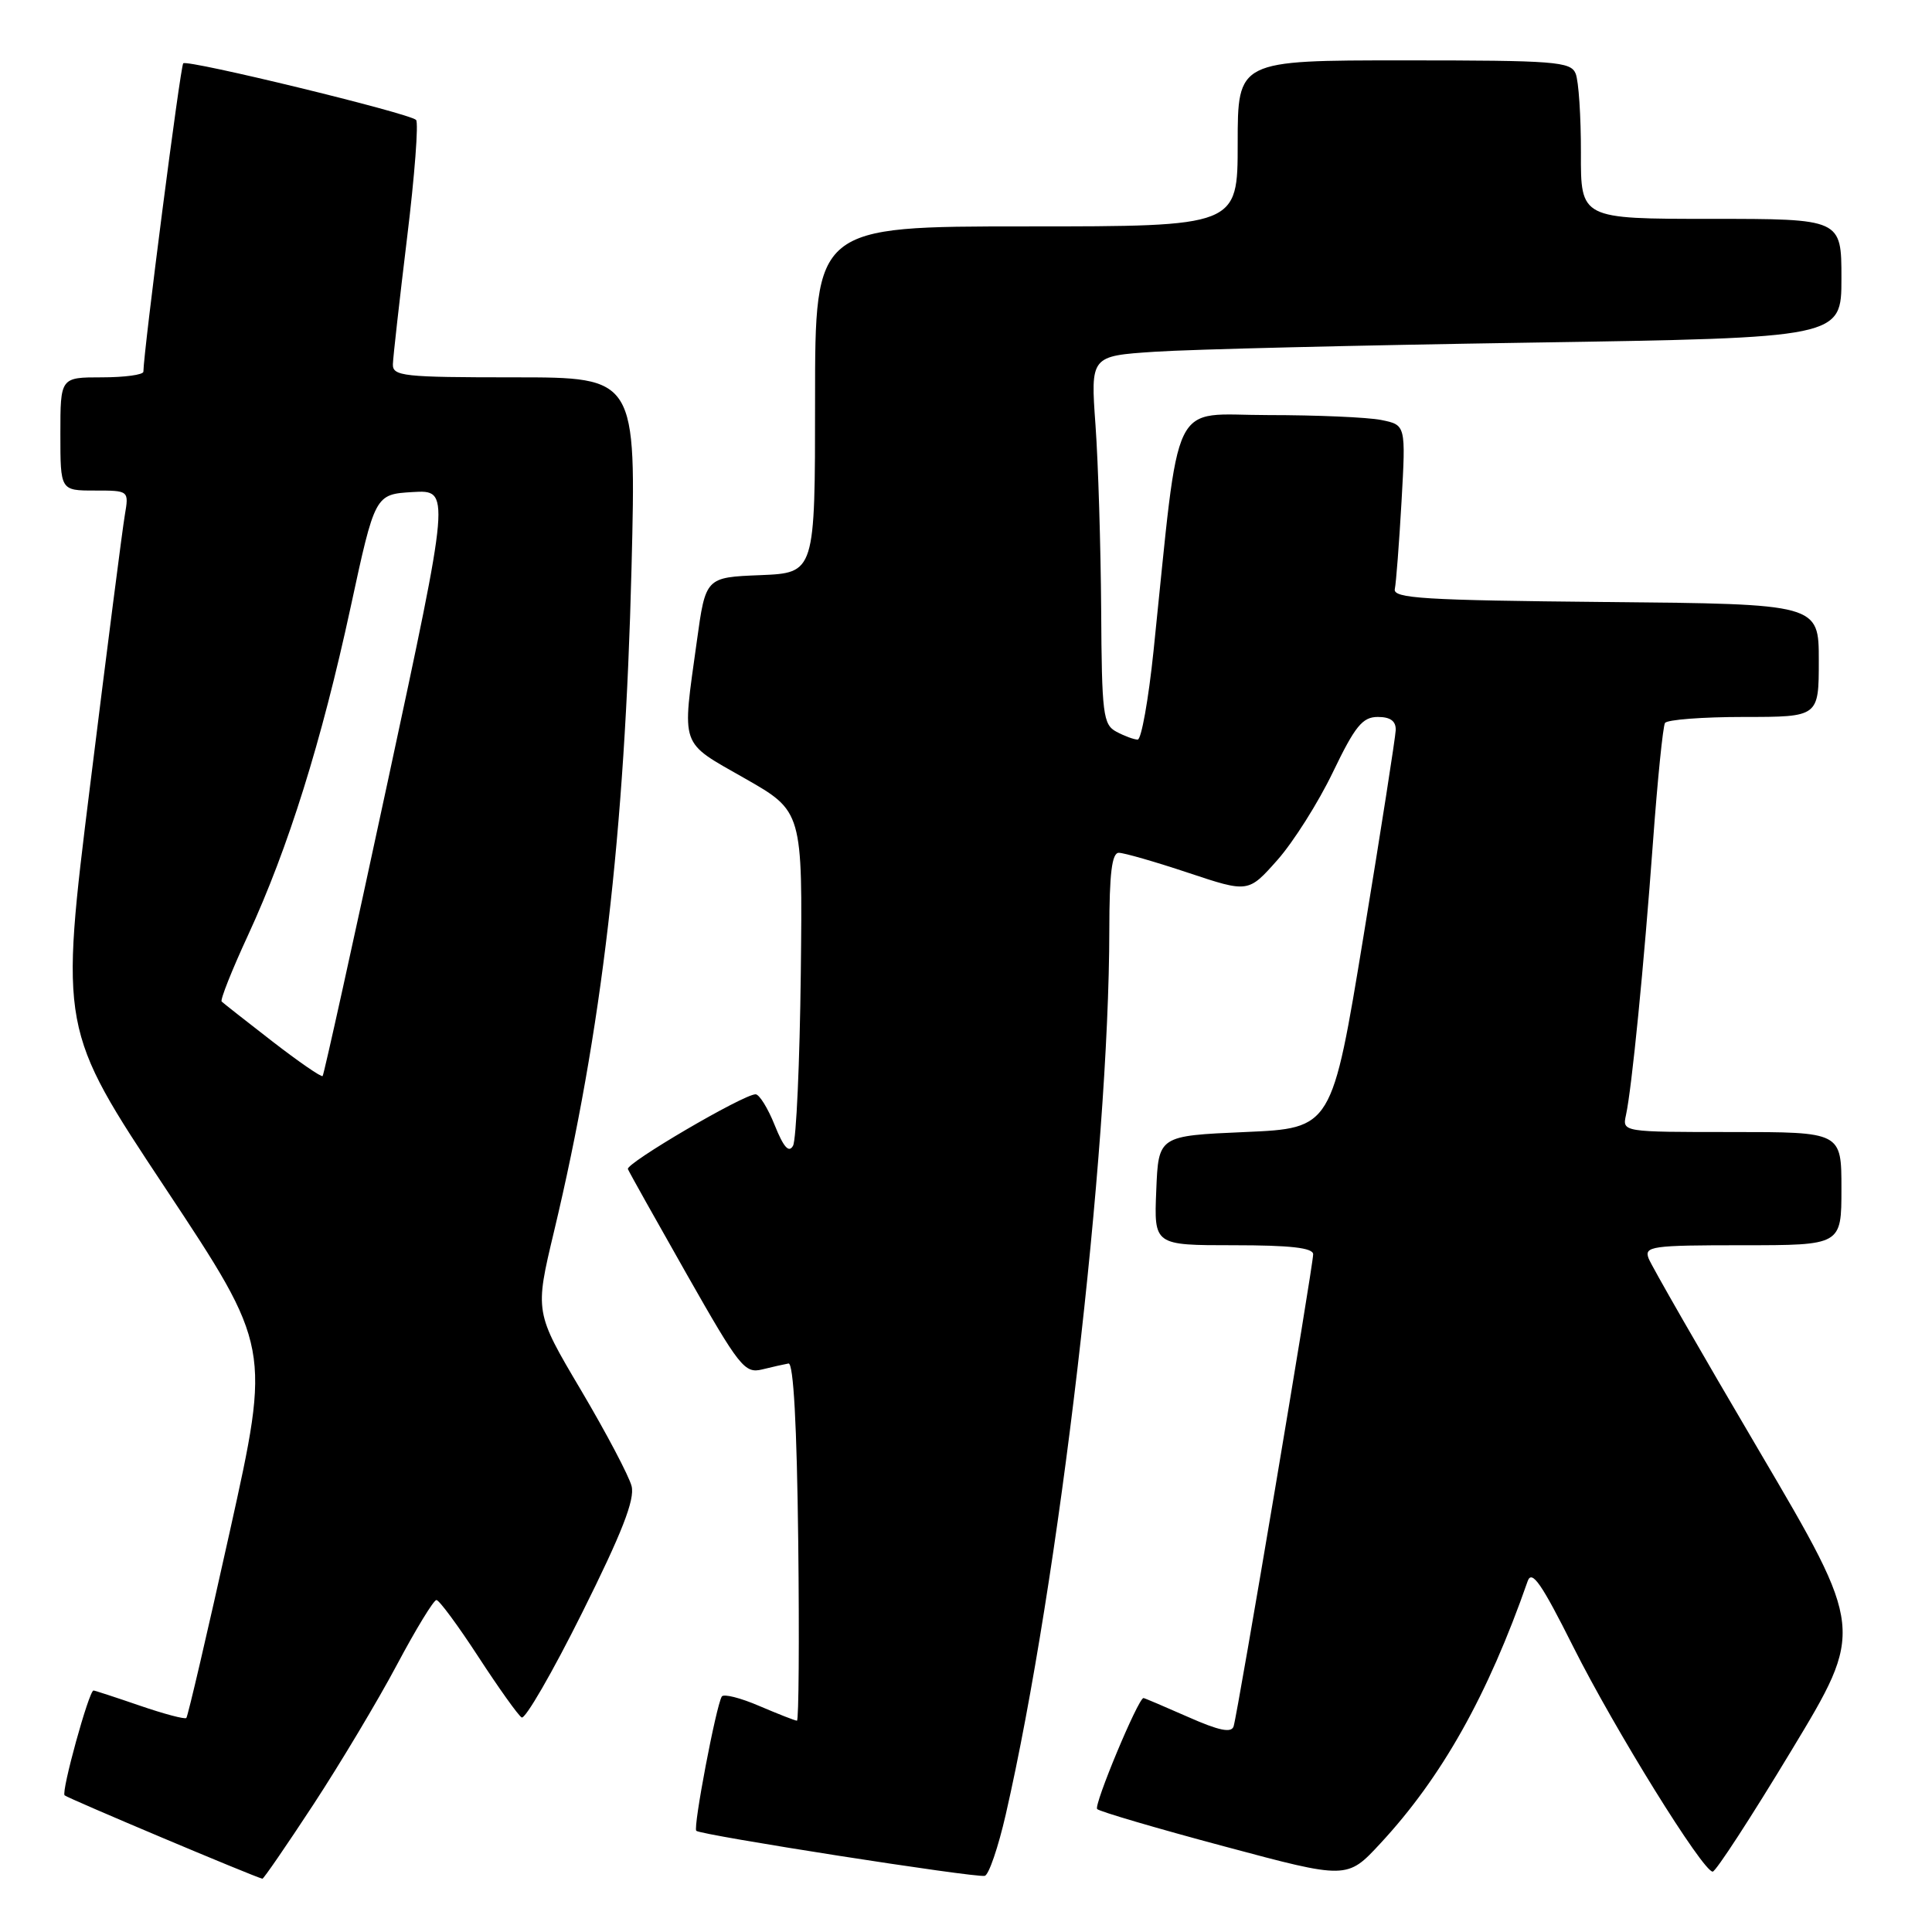 <?xml version="1.0" encoding="UTF-8" standalone="no"?>
<!DOCTYPE svg PUBLIC "-//W3C//DTD SVG 1.1//EN" "http://www.w3.org/Graphics/SVG/1.1/DTD/svg11.dtd" >
<svg xmlns="http://www.w3.org/2000/svg" xmlns:xlink="http://www.w3.org/1999/xlink" version="1.1" viewBox="0 0 256 256">
 <g >
 <path fill="currentColor"
d=" M 41.52 239.12 C 45.08 233.68 50.06 225.36 52.58 220.62 C 55.10 215.88 57.46 212.01 57.83 212.01 C 58.20 212.02 60.70 215.41 63.39 219.54 C 66.08 223.67 68.66 227.29 69.12 227.57 C 69.58 227.86 73.19 221.62 77.13 213.71 C 82.42 203.11 84.14 198.70 83.69 196.92 C 83.35 195.59 80.33 189.86 76.97 184.18 C 70.86 173.86 70.86 173.86 73.41 163.18 C 79.74 136.66 82.80 110.45 83.68 75.25 C 84.31 50.00 84.31 50.00 68.16 50.00 C 53.41 50.00 52.01 49.85 52.06 48.25 C 52.09 47.29 52.94 39.75 53.94 31.50 C 54.95 23.25 55.48 16.23 55.13 15.89 C 54.20 14.99 24.82 7.85 24.28 8.39 C 23.90 8.76 19.02 46.60 19.00 49.25 C 19.00 49.66 16.52 50.00 13.50 50.00 C 8.00 50.00 8.00 50.00 8.00 57.50 C 8.00 65.00 8.00 65.00 12.55 65.00 C 17.09 65.00 17.09 65.00 16.54 68.25 C 16.23 70.04 14.17 86.09 11.96 103.92 C 7.93 136.35 7.93 136.35 21.90 157.42 C 35.87 178.50 35.87 178.50 30.46 202.89 C 27.49 216.30 24.89 227.44 24.69 227.64 C 24.49 227.84 21.71 227.10 18.51 226.00 C 15.31 224.90 12.55 224.00 12.39 224.00 C 11.79 224.00 8.09 237.42 8.56 237.89 C 8.94 238.27 33.64 248.68 34.77 248.94 C 34.92 248.97 37.96 244.55 41.52 239.12 Z  M 133.27 240.42 C 140.32 209.61 146.96 152.89 146.99 123.25 C 147.00 115.74 147.33 113.00 148.25 113.00 C 148.93 113.00 153.07 114.19 157.45 115.65 C 165.41 118.30 165.41 118.30 169.26 113.96 C 171.37 111.58 174.69 106.33 176.62 102.31 C 179.56 96.20 180.54 95.00 182.57 95.00 C 184.24 95.00 184.98 95.55 184.94 96.75 C 184.90 97.71 182.99 109.97 180.68 124.00 C 176.49 149.50 176.49 149.50 164.99 150.00 C 153.50 150.50 153.50 150.50 153.21 157.75 C 152.91 165.00 152.91 165.00 163.46 165.00 C 170.97 165.00 174.00 165.34 174.00 166.20 C 174.00 167.71 164.00 227.06 163.46 228.75 C 163.17 229.66 161.54 229.33 157.41 227.50 C 154.30 226.13 151.65 225.00 151.52 225.00 C 150.82 225.00 144.89 239.22 145.38 239.71 C 145.71 240.04 153.29 242.27 162.24 244.66 C 178.50 249.02 178.50 249.02 182.91 244.26 C 191.05 235.49 197.14 224.64 202.42 209.52 C 202.97 207.95 204.25 209.80 208.46 218.20 C 213.98 229.20 225.64 248.00 226.94 248.00 C 227.35 248.00 232.04 240.79 237.36 231.97 C 247.04 215.95 247.04 215.95 233.08 192.22 C 225.40 179.18 218.82 167.71 218.45 166.75 C 217.84 165.14 218.82 165.00 230.89 165.00 C 244.00 165.00 244.00 165.00 244.00 157.50 C 244.00 150.00 244.00 150.00 229.48 150.00 C 214.96 150.00 214.96 150.00 215.45 147.75 C 216.22 144.25 217.83 127.97 219.03 111.55 C 219.63 103.33 220.35 96.24 220.62 95.80 C 220.89 95.36 225.59 95.00 231.06 95.00 C 241.00 95.00 241.00 95.00 241.00 87.52 C 241.00 80.03 241.00 80.03 212.75 79.77 C 188.66 79.54 184.55 79.29 184.82 78.05 C 184.99 77.25 185.39 72.03 185.71 66.45 C 186.28 56.31 186.28 56.31 183.02 55.65 C 181.22 55.29 174.47 55.00 168.02 55.00 C 154.88 55.00 156.43 51.79 152.85 86.25 C 152.18 92.71 151.23 98.00 150.75 98.00 C 150.27 98.00 149.00 97.53 147.93 96.96 C 146.16 96.01 145.99 94.68 145.91 80.71 C 145.85 72.35 145.52 61.38 145.16 56.34 C 144.50 47.17 144.50 47.17 153.00 46.61 C 157.68 46.29 180.06 45.75 202.75 45.40 C 244.00 44.76 244.00 44.76 244.00 36.88 C 244.00 29.00 244.00 29.00 226.73 29.00 C 209.45 29.00 209.45 29.00 209.48 20.25 C 209.49 15.44 209.18 10.71 208.78 9.75 C 208.13 8.16 206.07 8.00 186.03 8.00 C 164.00 8.00 164.00 8.00 164.00 19.00 C 164.00 30.00 164.00 30.00 136.00 30.00 C 108.00 30.00 108.00 30.00 108.00 52.96 C 108.00 75.91 108.00 75.91 100.75 76.21 C 93.50 76.50 93.50 76.50 92.33 85.00 C 90.36 99.24 89.98 98.17 98.67 103.13 C 106.35 107.50 106.35 107.50 106.11 128.96 C 105.97 140.77 105.51 151.05 105.08 151.82 C 104.53 152.81 103.83 152.02 102.66 149.11 C 101.76 146.85 100.61 145.00 100.12 145.00 C 98.51 145.00 82.88 154.16 83.20 154.91 C 83.36 155.31 86.88 161.59 91.00 168.85 C 97.98 181.14 98.67 182.02 100.98 181.46 C 102.35 181.12 103.92 180.77 104.48 180.67 C 105.14 180.56 105.59 188.82 105.77 204.25 C 105.92 217.31 105.84 228.00 105.60 228.00 C 105.36 228.00 103.12 227.12 100.61 226.05 C 98.11 224.97 95.87 224.41 95.64 224.80 C 94.88 226.06 91.82 242.16 92.26 242.59 C 92.83 243.16 129.22 248.84 130.48 248.56 C 131.02 248.45 132.27 244.78 133.27 240.42 Z  M 36.10 138.00 C 32.61 135.30 29.59 132.92 29.37 132.71 C 29.16 132.49 30.73 128.53 32.87 123.91 C 38.20 112.36 42.61 98.26 46.45 80.50 C 49.69 65.50 49.69 65.50 54.68 65.20 C 59.68 64.91 59.68 64.91 51.37 103.59 C 46.80 124.86 42.92 142.41 42.75 142.58 C 42.58 142.76 39.58 140.69 36.10 138.00 Z "/>
</g>
</svg>